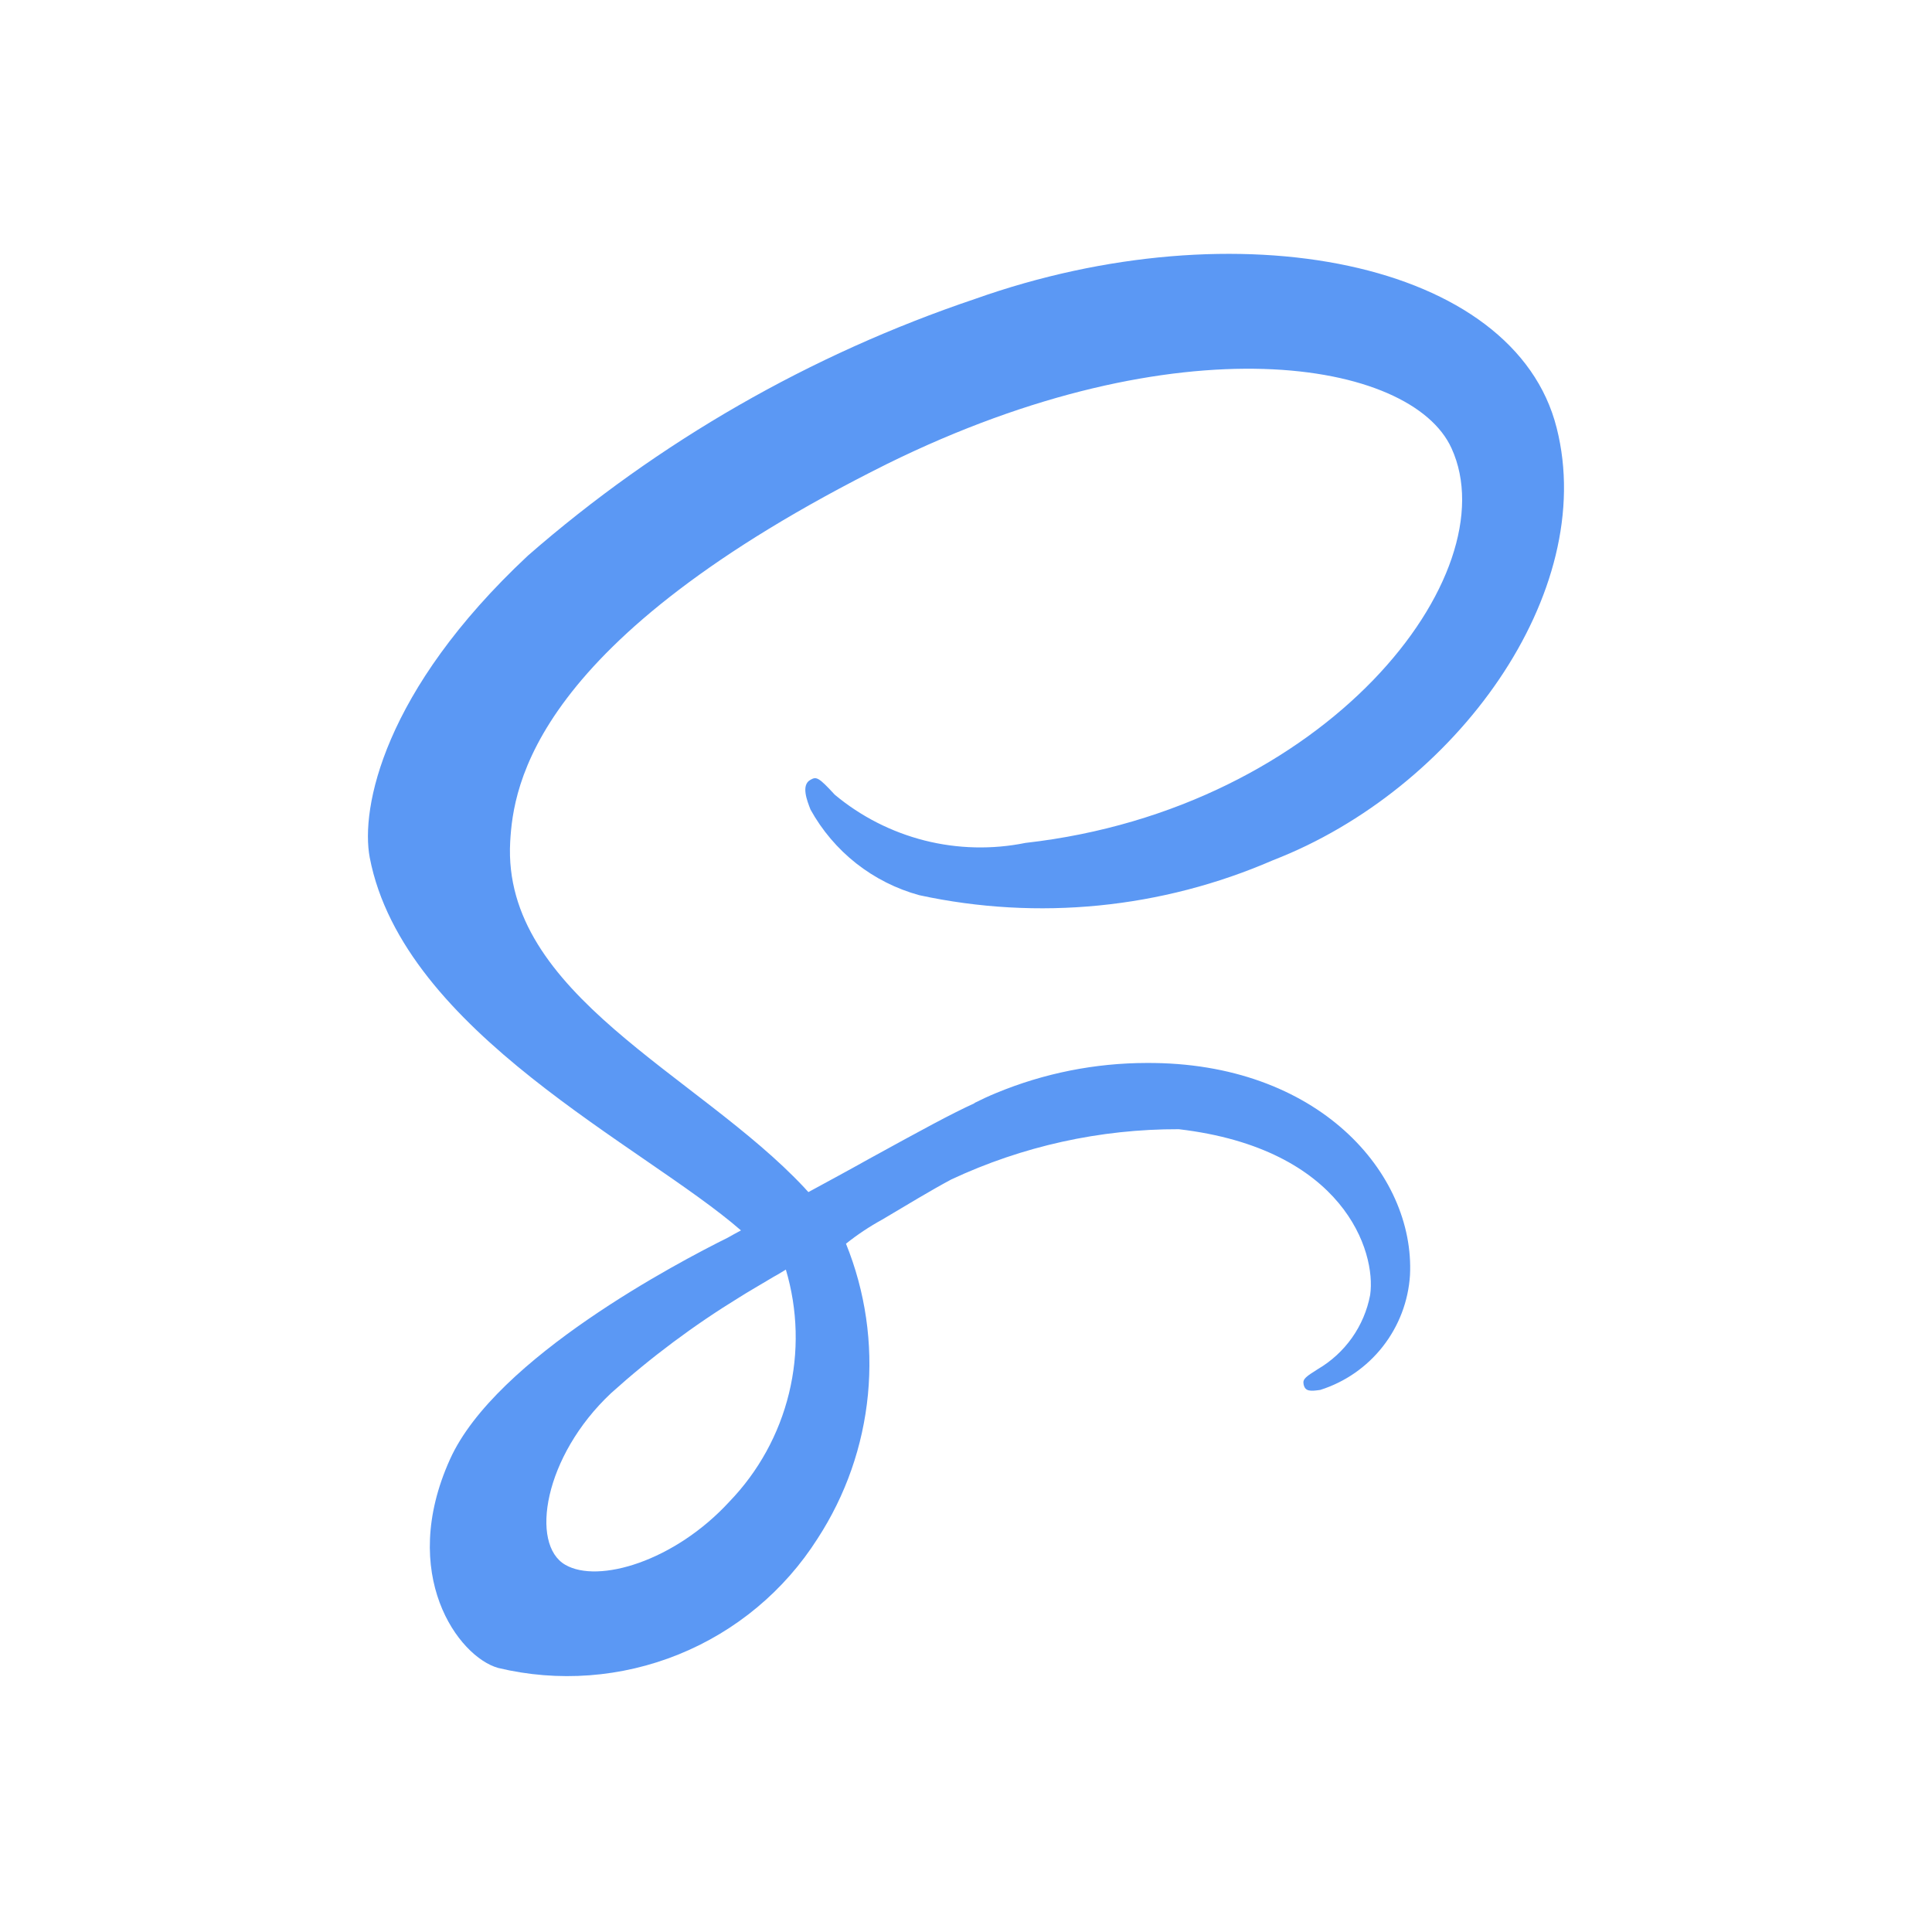 <svg width="42" height="42" viewBox="0 0 42 42" fill="none" xmlns="http://www.w3.org/2000/svg">
<path d="M21.189 23.981C20.657 24.225 20.075 24.544 18.908 25.184C18.466 25.432 18.004 25.681 17.574 25.915C17.544 25.886 17.514 25.848 17.484 25.817C15.177 23.352 10.91 21.611 11.091 18.301C11.159 17.095 11.573 13.929 19.285 10.085C25.632 6.956 30.683 7.823 31.555 9.745C32.808 12.485 28.848 17.584 22.293 18.324C21.568 18.471 20.818 18.453 20.101 18.272C19.383 18.09 18.715 17.75 18.147 17.276C17.8 16.899 17.748 16.877 17.62 16.952C17.409 17.063 17.544 17.404 17.62 17.6C17.87 18.052 18.208 18.45 18.614 18.77C19.021 19.09 19.487 19.325 19.986 19.461C22.566 20.019 25.255 19.752 27.675 18.7C31.648 17.162 34.749 12.888 33.841 9.304C32.929 5.671 26.898 4.473 21.192 6.5C17.619 7.704 14.317 9.6 11.476 12.079C8.332 15.019 7.835 17.574 8.038 18.644C8.77 22.443 14.007 24.916 16.108 26.748C15.997 26.808 15.904 26.858 15.821 26.906C14.773 27.426 10.779 29.514 9.783 31.723C8.652 34.225 9.964 36.019 10.831 36.26C12.136 36.573 13.508 36.47 14.752 35.966C15.997 35.462 17.053 34.582 17.773 33.448C18.385 32.508 18.76 31.435 18.868 30.319C18.976 29.202 18.812 28.077 18.391 27.037C18.639 26.839 18.904 26.663 19.183 26.51C19.718 26.194 20.227 25.882 20.679 25.641C22.227 24.916 23.916 24.543 25.626 24.548C29.214 24.97 29.922 27.209 29.786 28.151C29.723 28.486 29.588 28.803 29.392 29.081C29.195 29.359 28.942 29.592 28.648 29.764C28.399 29.922 28.316 29.975 28.338 30.088C28.368 30.254 28.488 30.246 28.7 30.216C29.239 30.046 29.714 29.716 30.062 29.271C30.41 28.826 30.616 28.286 30.652 27.721C30.762 25.511 28.654 23.086 24.923 23.108C23.805 23.11 22.699 23.33 21.666 23.757C21.5 23.825 21.34 23.899 21.183 23.978L21.189 23.981ZM15.855 32.646C14.664 33.942 13.006 34.432 12.29 34.018C11.516 33.575 11.822 31.658 13.284 30.286C14.15 29.506 15.087 28.807 16.081 28.198C16.255 28.087 16.511 27.941 16.819 27.756C16.872 27.726 16.902 27.71 16.902 27.71L17.084 27.6C17.344 28.474 17.368 29.402 17.152 30.289C16.936 31.176 16.489 31.989 15.855 32.646Z" fill="#5B98F4"/>
</svg>
